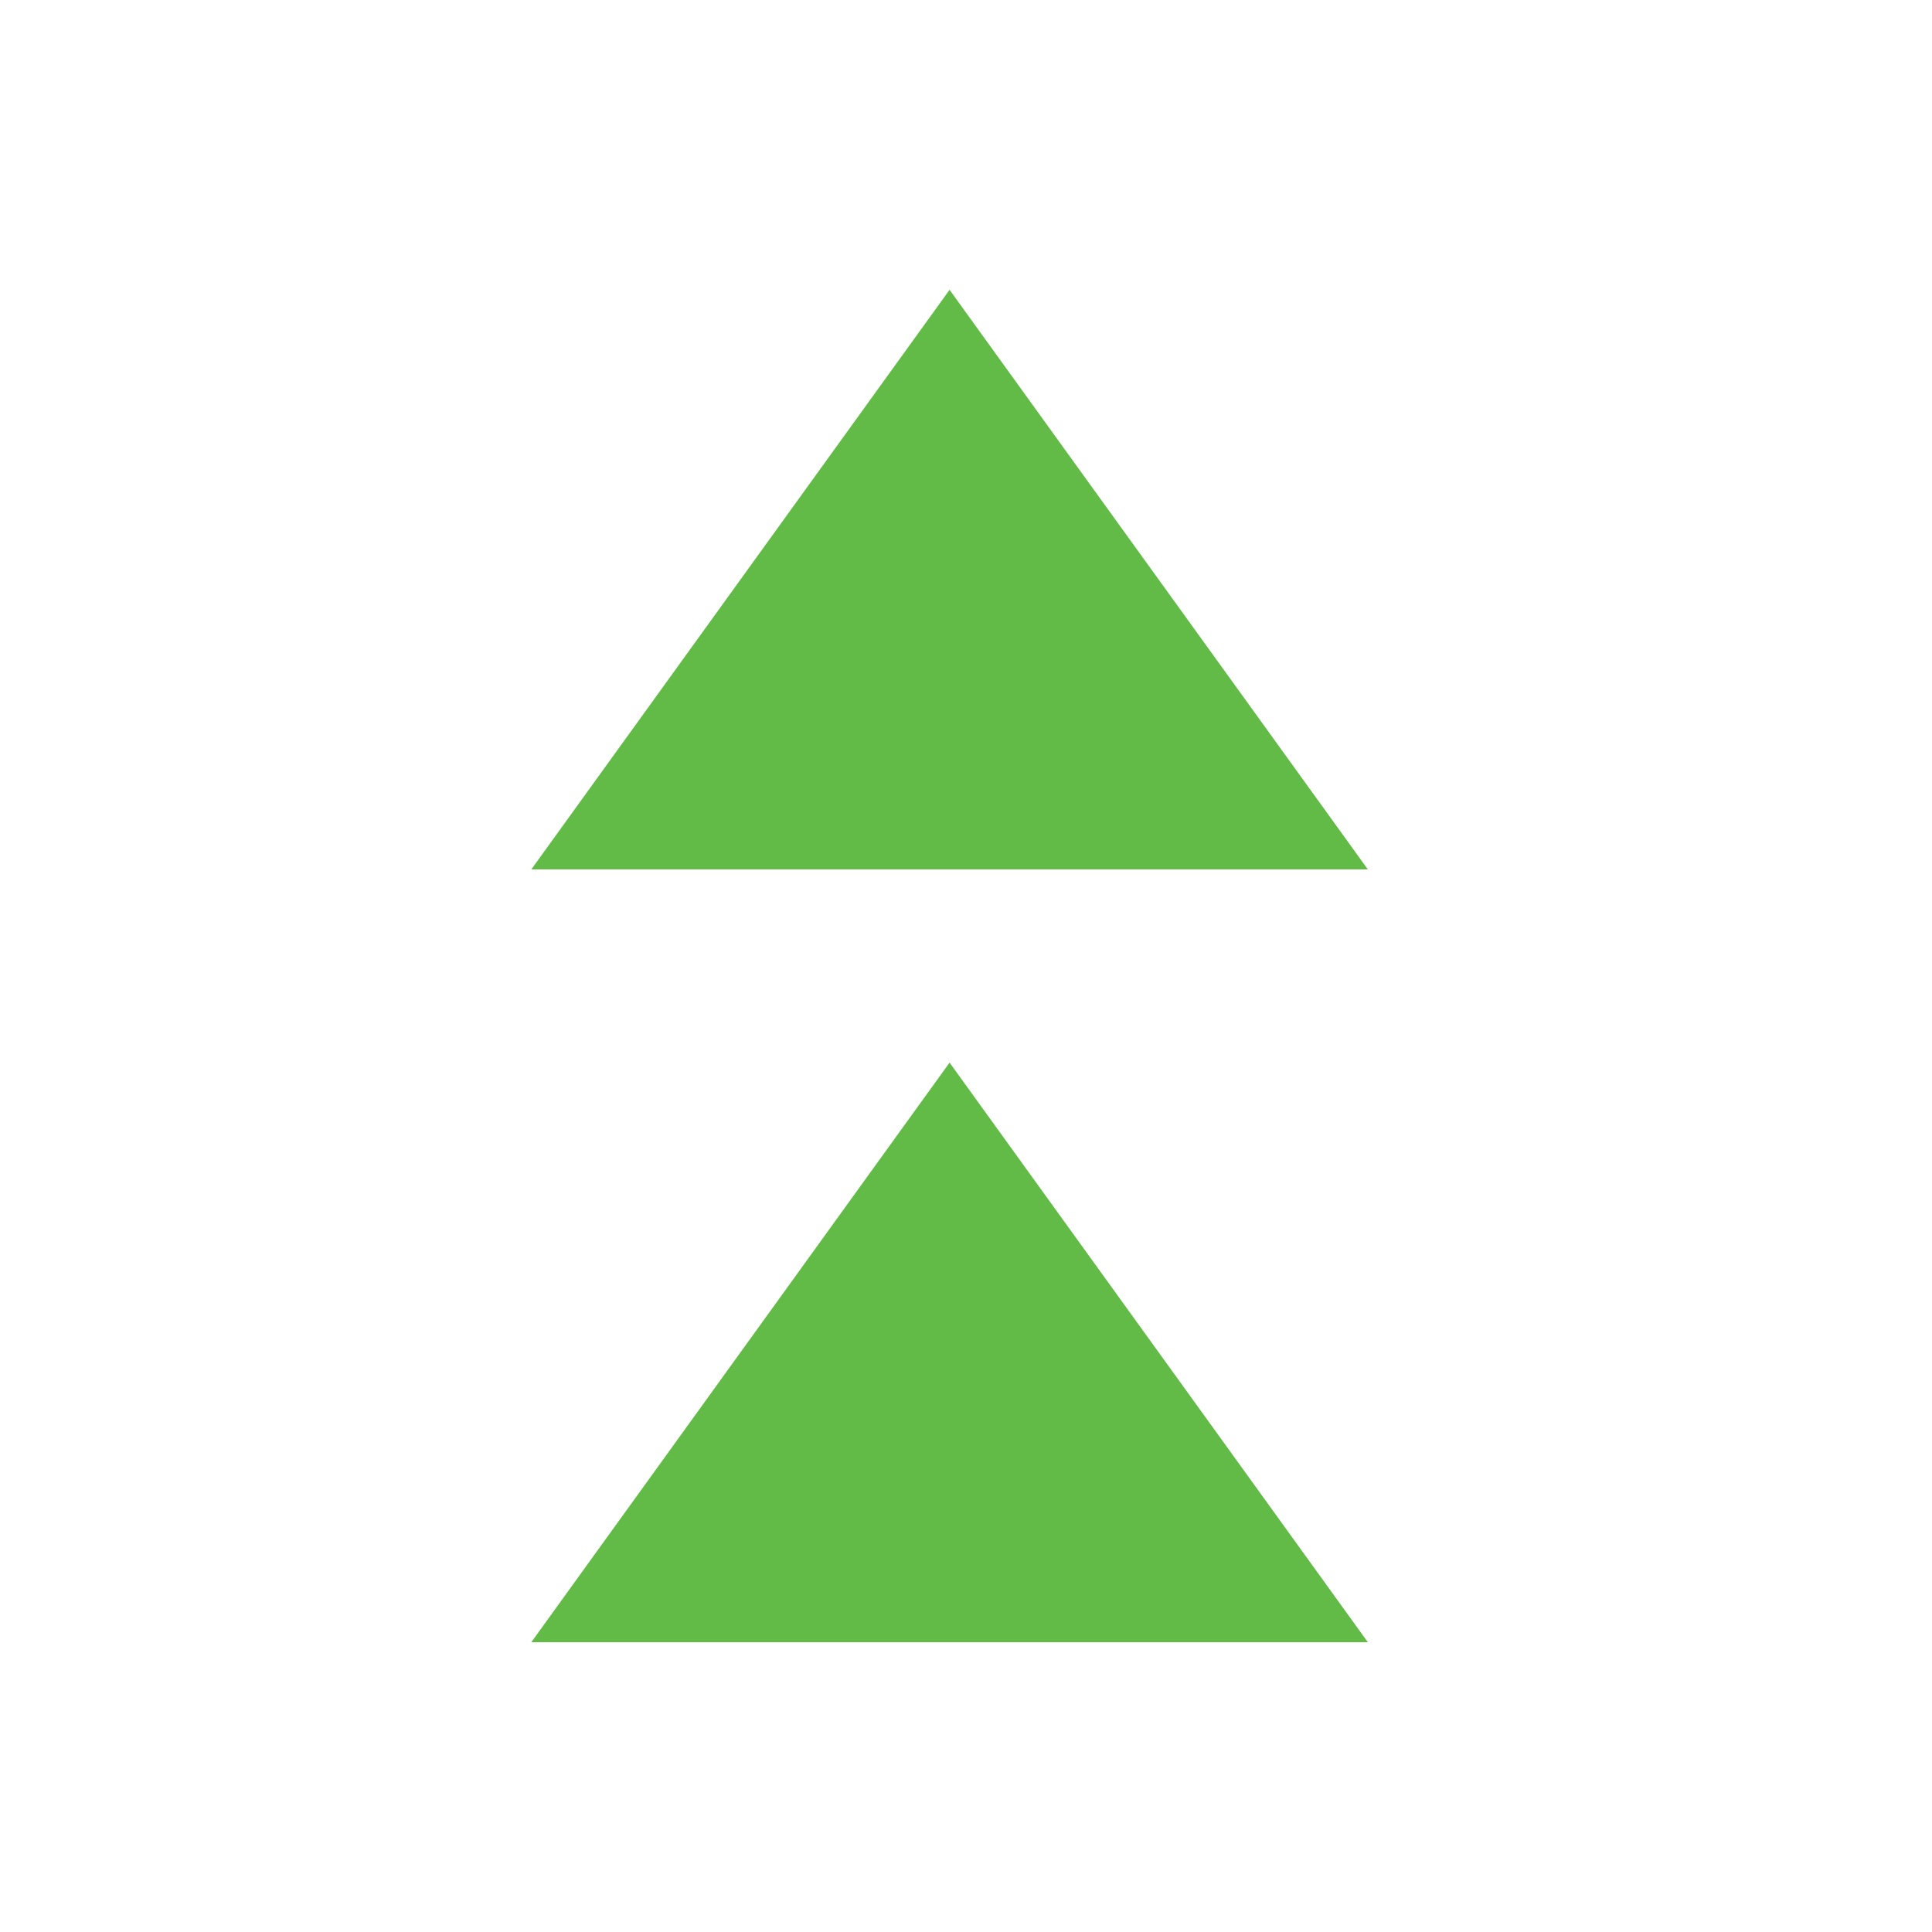 <svg width="40" height="40" viewBox="0 0 40 40" fill="none" xmlns="http://www.w3.org/2000/svg">
<path d="M19.66 6L28.32 18H11L19.66 6Z" fill="#62BB46"/>
<path d="M19.66 22L28.32 34H11L19.66 22Z" fill="#62BB46"/>
</svg>
